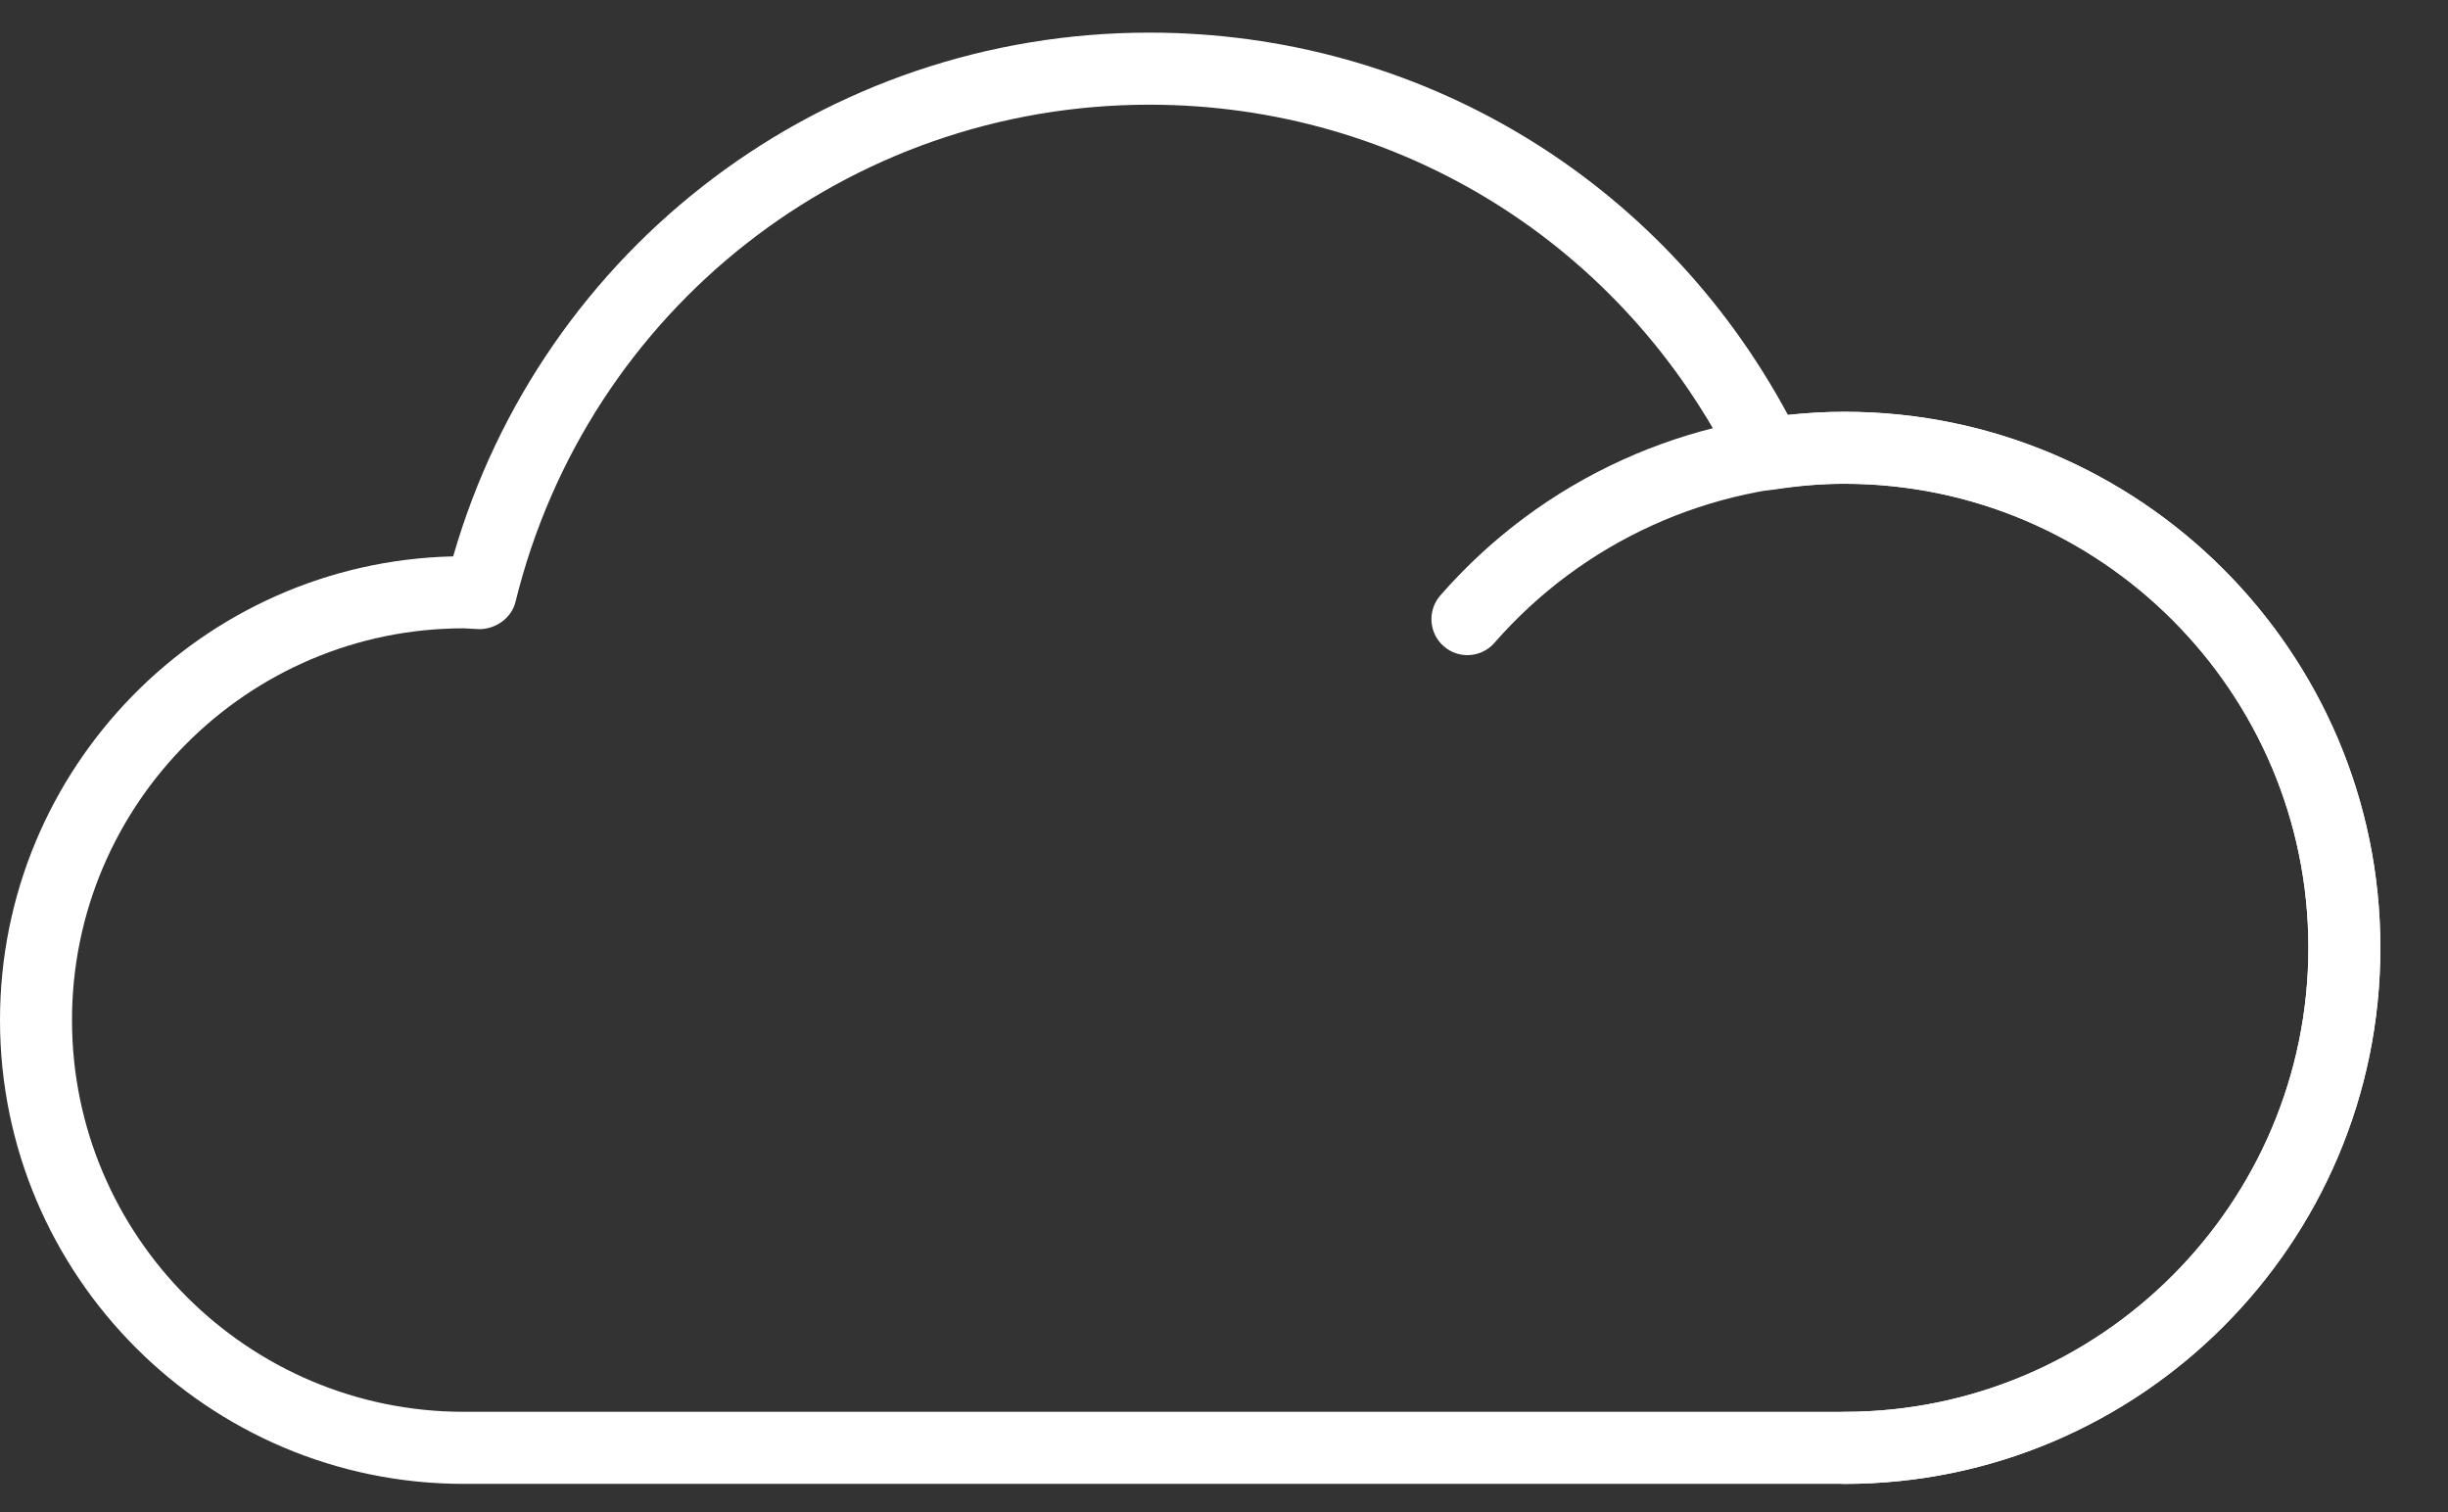 <?xml version="1.0" encoding="UTF-8"?>
<svg width="34px" height="21px" viewBox="0 0 34 21" version="1.1" xmlns="http://www.w3.org/2000/svg" xmlns:xlink="http://www.w3.org/1999/xlink">
    <rect x="0" y="0" width="34" height="21" fill="#333333" stroke="none"/>
    <!-- Generator: Sketch 50.2 (55047) - http://www.bohemiancoding.com/sketch -->
    <title>sky</title>
    <desc>Created with Sketch.</desc>
    <defs></defs>
    <g id="Page-1" stroke="none" stroke-width="1" fill="none" fill-rule="evenodd">
        <g id="sky" fill="#FFFFFF" fill-rule="nonzero">
            <path d="M25.615,20.608 L6.442,20.608 C2.89,20.608 0,17.719 0,14.167 C0,10.665 2.81,7.806 6.294,7.727 C7.535,3.424 11.455,0.453 15.964,0.453 C19.702,0.453 23.068,2.479 24.833,5.764 C25.113,5.733 25.367,5.718 25.614,5.718 C29.72,5.718 33.06,9.057 33.06,13.161 C33.062,17.268 29.721,20.608 25.615,20.608 Z M6.442,8.726 C3.441,8.726 1,11.167 1,14.167 C1,17.167 3.441,19.607 6.442,19.607 L25.615,19.607 C29.17,19.607 32.061,16.715 32.061,13.161 C32.061,9.608 29.169,6.718 25.615,6.718 C25.317,6.718 25.002,6.744 24.624,6.801 C24.41,6.833 24.198,6.722 24.102,6.528 C22.558,3.399 19.439,1.454 15.964,1.454 C11.78,1.454 8.16,4.293 7.16,8.358 C7.104,8.586 6.885,8.735 6.662,8.738 L6.442,8.726 Z" id="Shape"></path>
            <path d="M25.615,20.608 C25.339,20.608 25.115,20.384 25.115,20.108 C25.115,19.832 25.339,19.608 25.615,19.608 C29.17,19.608 32.061,16.716 32.061,13.162 C32.061,9.609 29.169,6.719 25.615,6.719 C23.753,6.719 21.982,7.524 20.757,8.927 C20.576,9.135 20.26,9.157 20.052,8.975 C19.844,8.794 19.823,8.478 20.004,8.27 C21.418,6.649 23.463,5.72 25.615,5.72 C29.721,5.72 33.061,9.059 33.061,13.163 C33.062,17.268 29.721,20.608 25.615,20.608 Z" id="Shape"></path>
        </g>
    </g>
</svg>